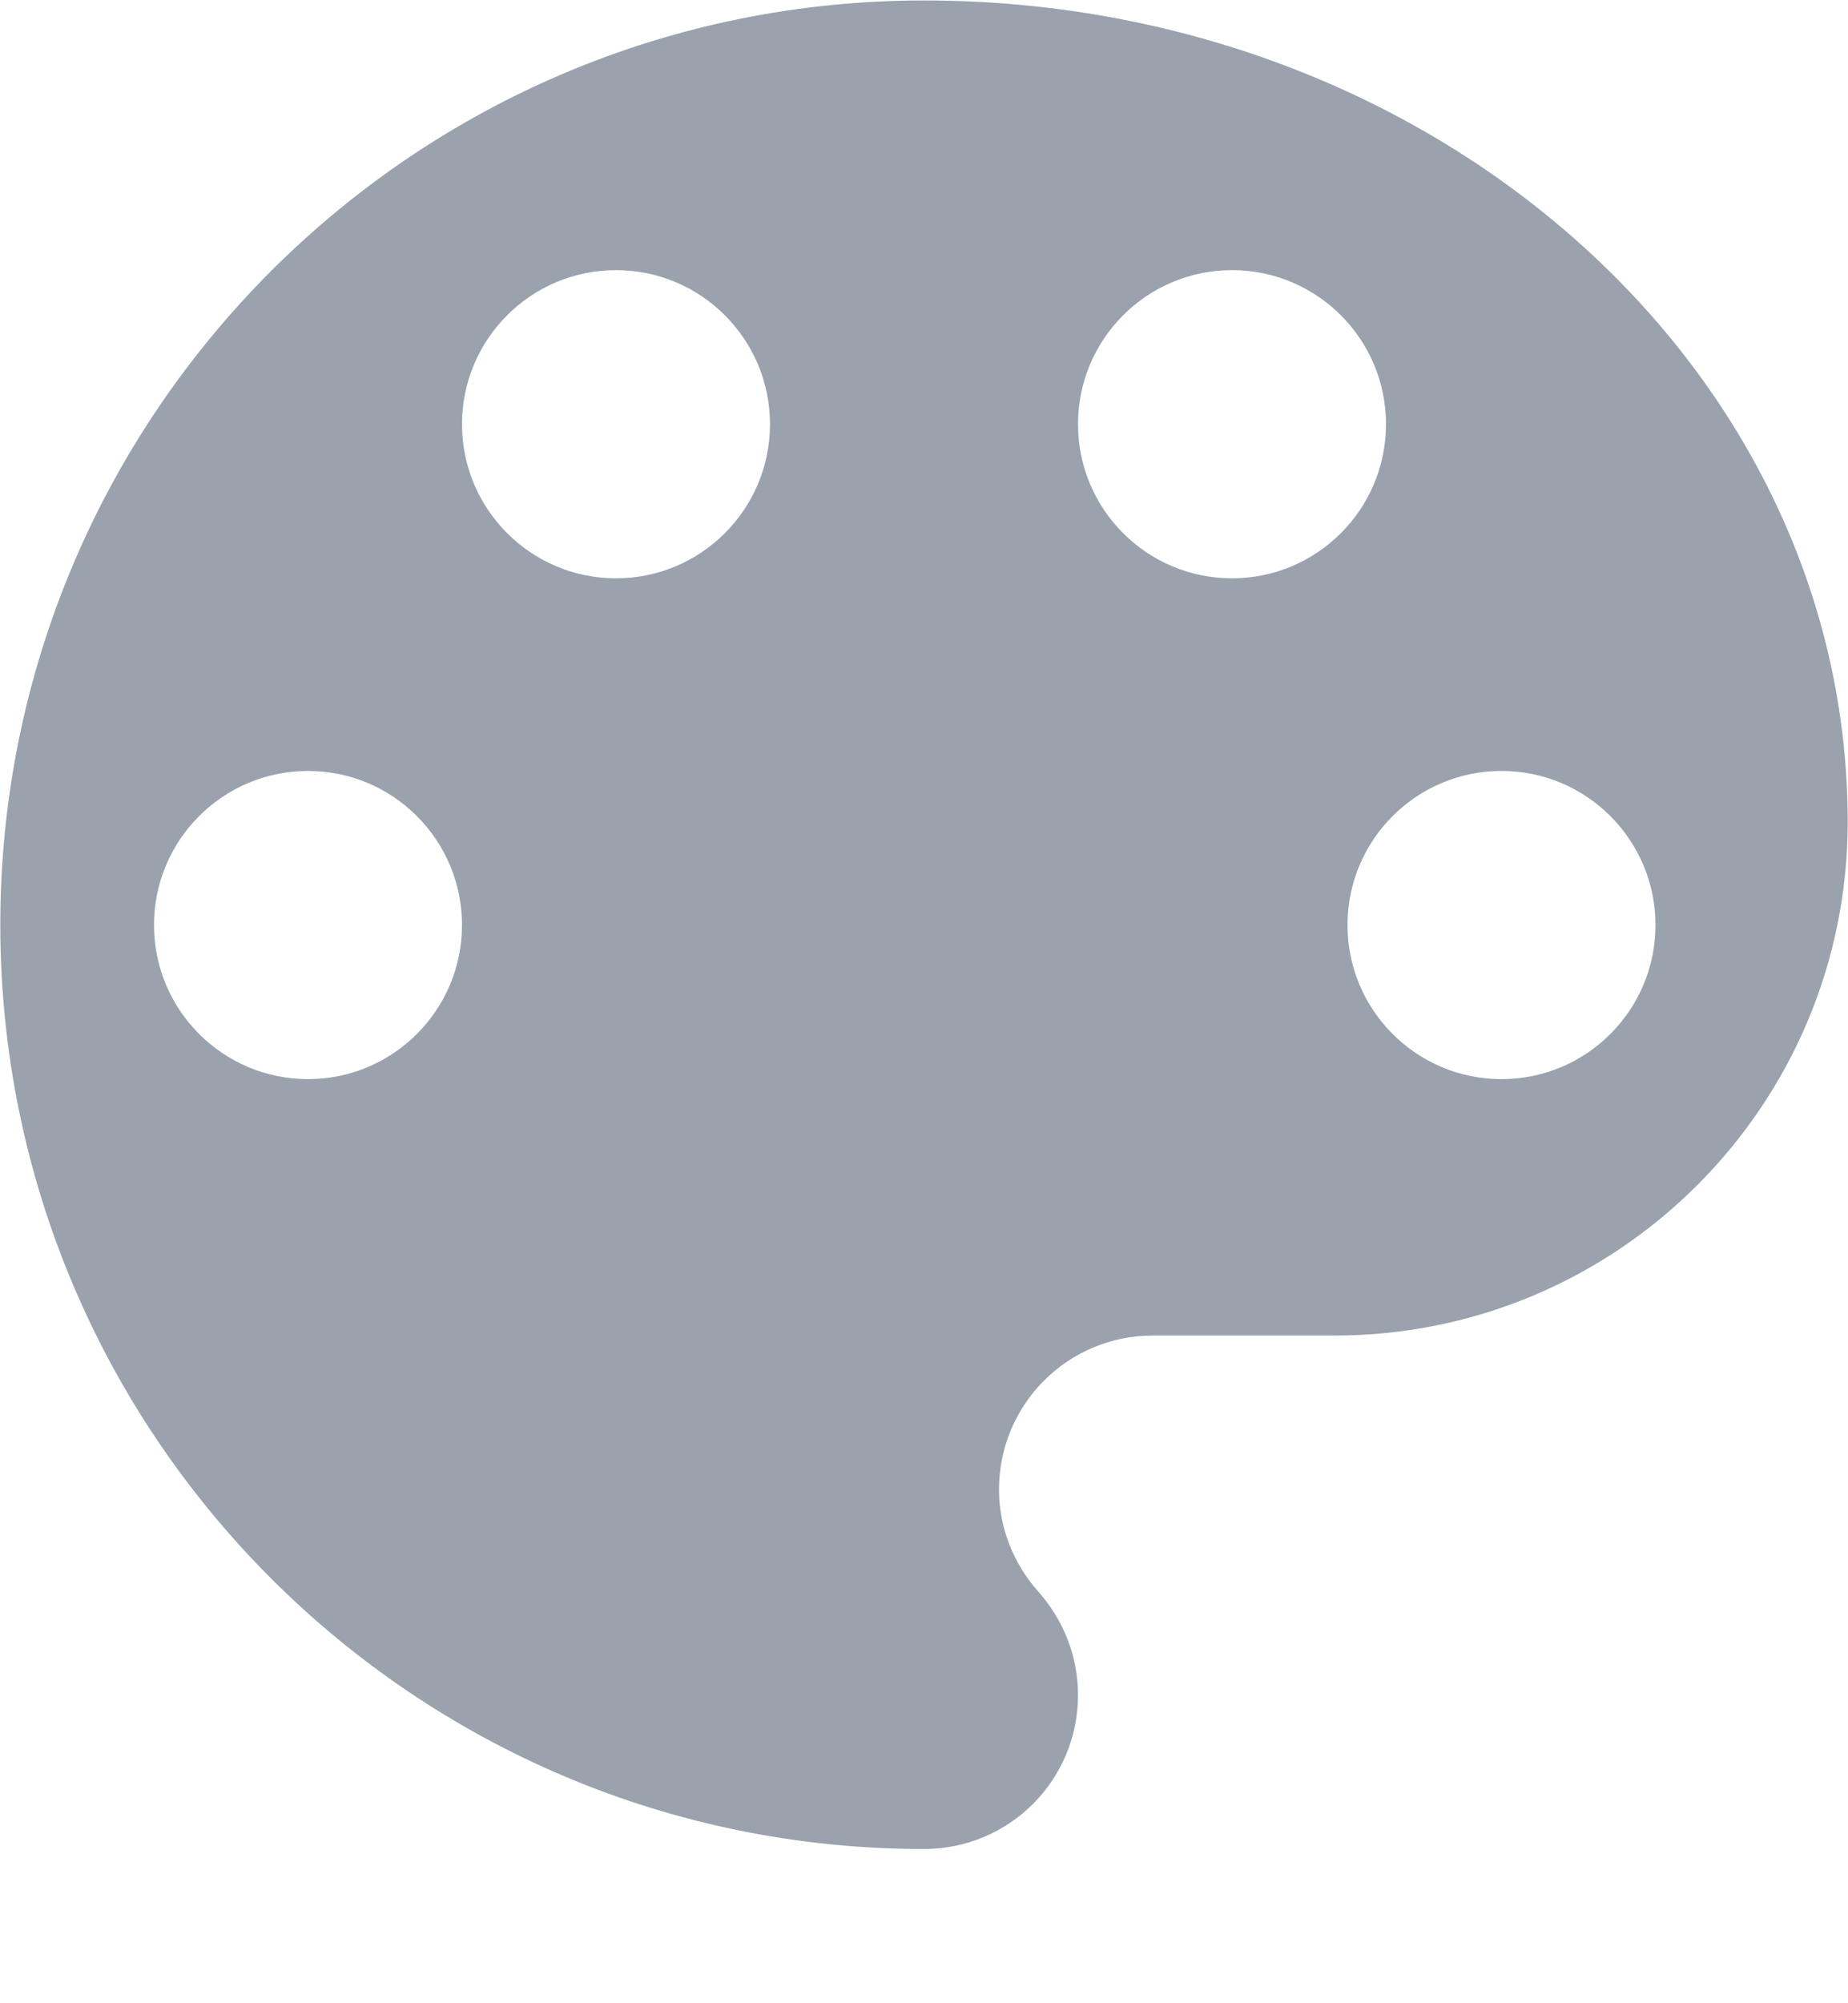 <svg width="12" height="13" viewBox="0 0 12 13" fill="none" xmlns="http://www.w3.org/2000/svg">
<g clip-path="url(#clip0_53738_11059)">
<path fill-rule="evenodd" clip-rule="evenodd" d="M6 0.003C2.688 0.003 0.002 2.689 0.002 6.001C0.002 9.313 2.688 11.999 6 11.999C6.553 11.999 7 11.553 7 11C7 10.74 6.9 10.506 6.74 10.326C6.586 10.153 6.487 9.92 6.487 9.667C6.487 9.114 6.933 8.667 7.486 8.667H8.666C10.505 8.667 11.998 7.174 11.998 5.335C11.998 2.389 9.312 0.003 6 0.003ZM3 6.003C3 6.555 2.552 7.003 2 7.003C1.448 7.003 1 6.555 1 6.003C1 5.451 1.448 5.003 2 5.003C2.552 5.003 3 5.451 3 6.003ZM9.75 7.003C10.302 7.003 10.75 6.555 10.75 6.003C10.75 5.451 10.302 5.003 9.75 5.003C9.198 5.003 8.75 5.451 8.75 6.003C8.75 6.555 9.198 7.003 9.75 7.003ZM9 2.753C9 3.305 8.552 3.753 8 3.753C7.448 3.753 7 3.305 7 2.753C7 2.201 7.448 1.753 8 1.753C8.552 1.753 9 2.201 9 2.753ZM4 3.753C4.552 3.753 5 3.305 5 2.753C5 2.201 4.552 1.753 4 1.753C3.448 1.753 3 2.201 3 2.753C3 3.305 3.448 3.753 4 3.753Z" fill="#99A2AD"/>
</g>
<defs>
<clipPath id="clip0_53738_11059">
<rect width="12" height="12" fill="white" transform="translate(0 0.003)"/>
</clipPath>
</defs>
</svg>
